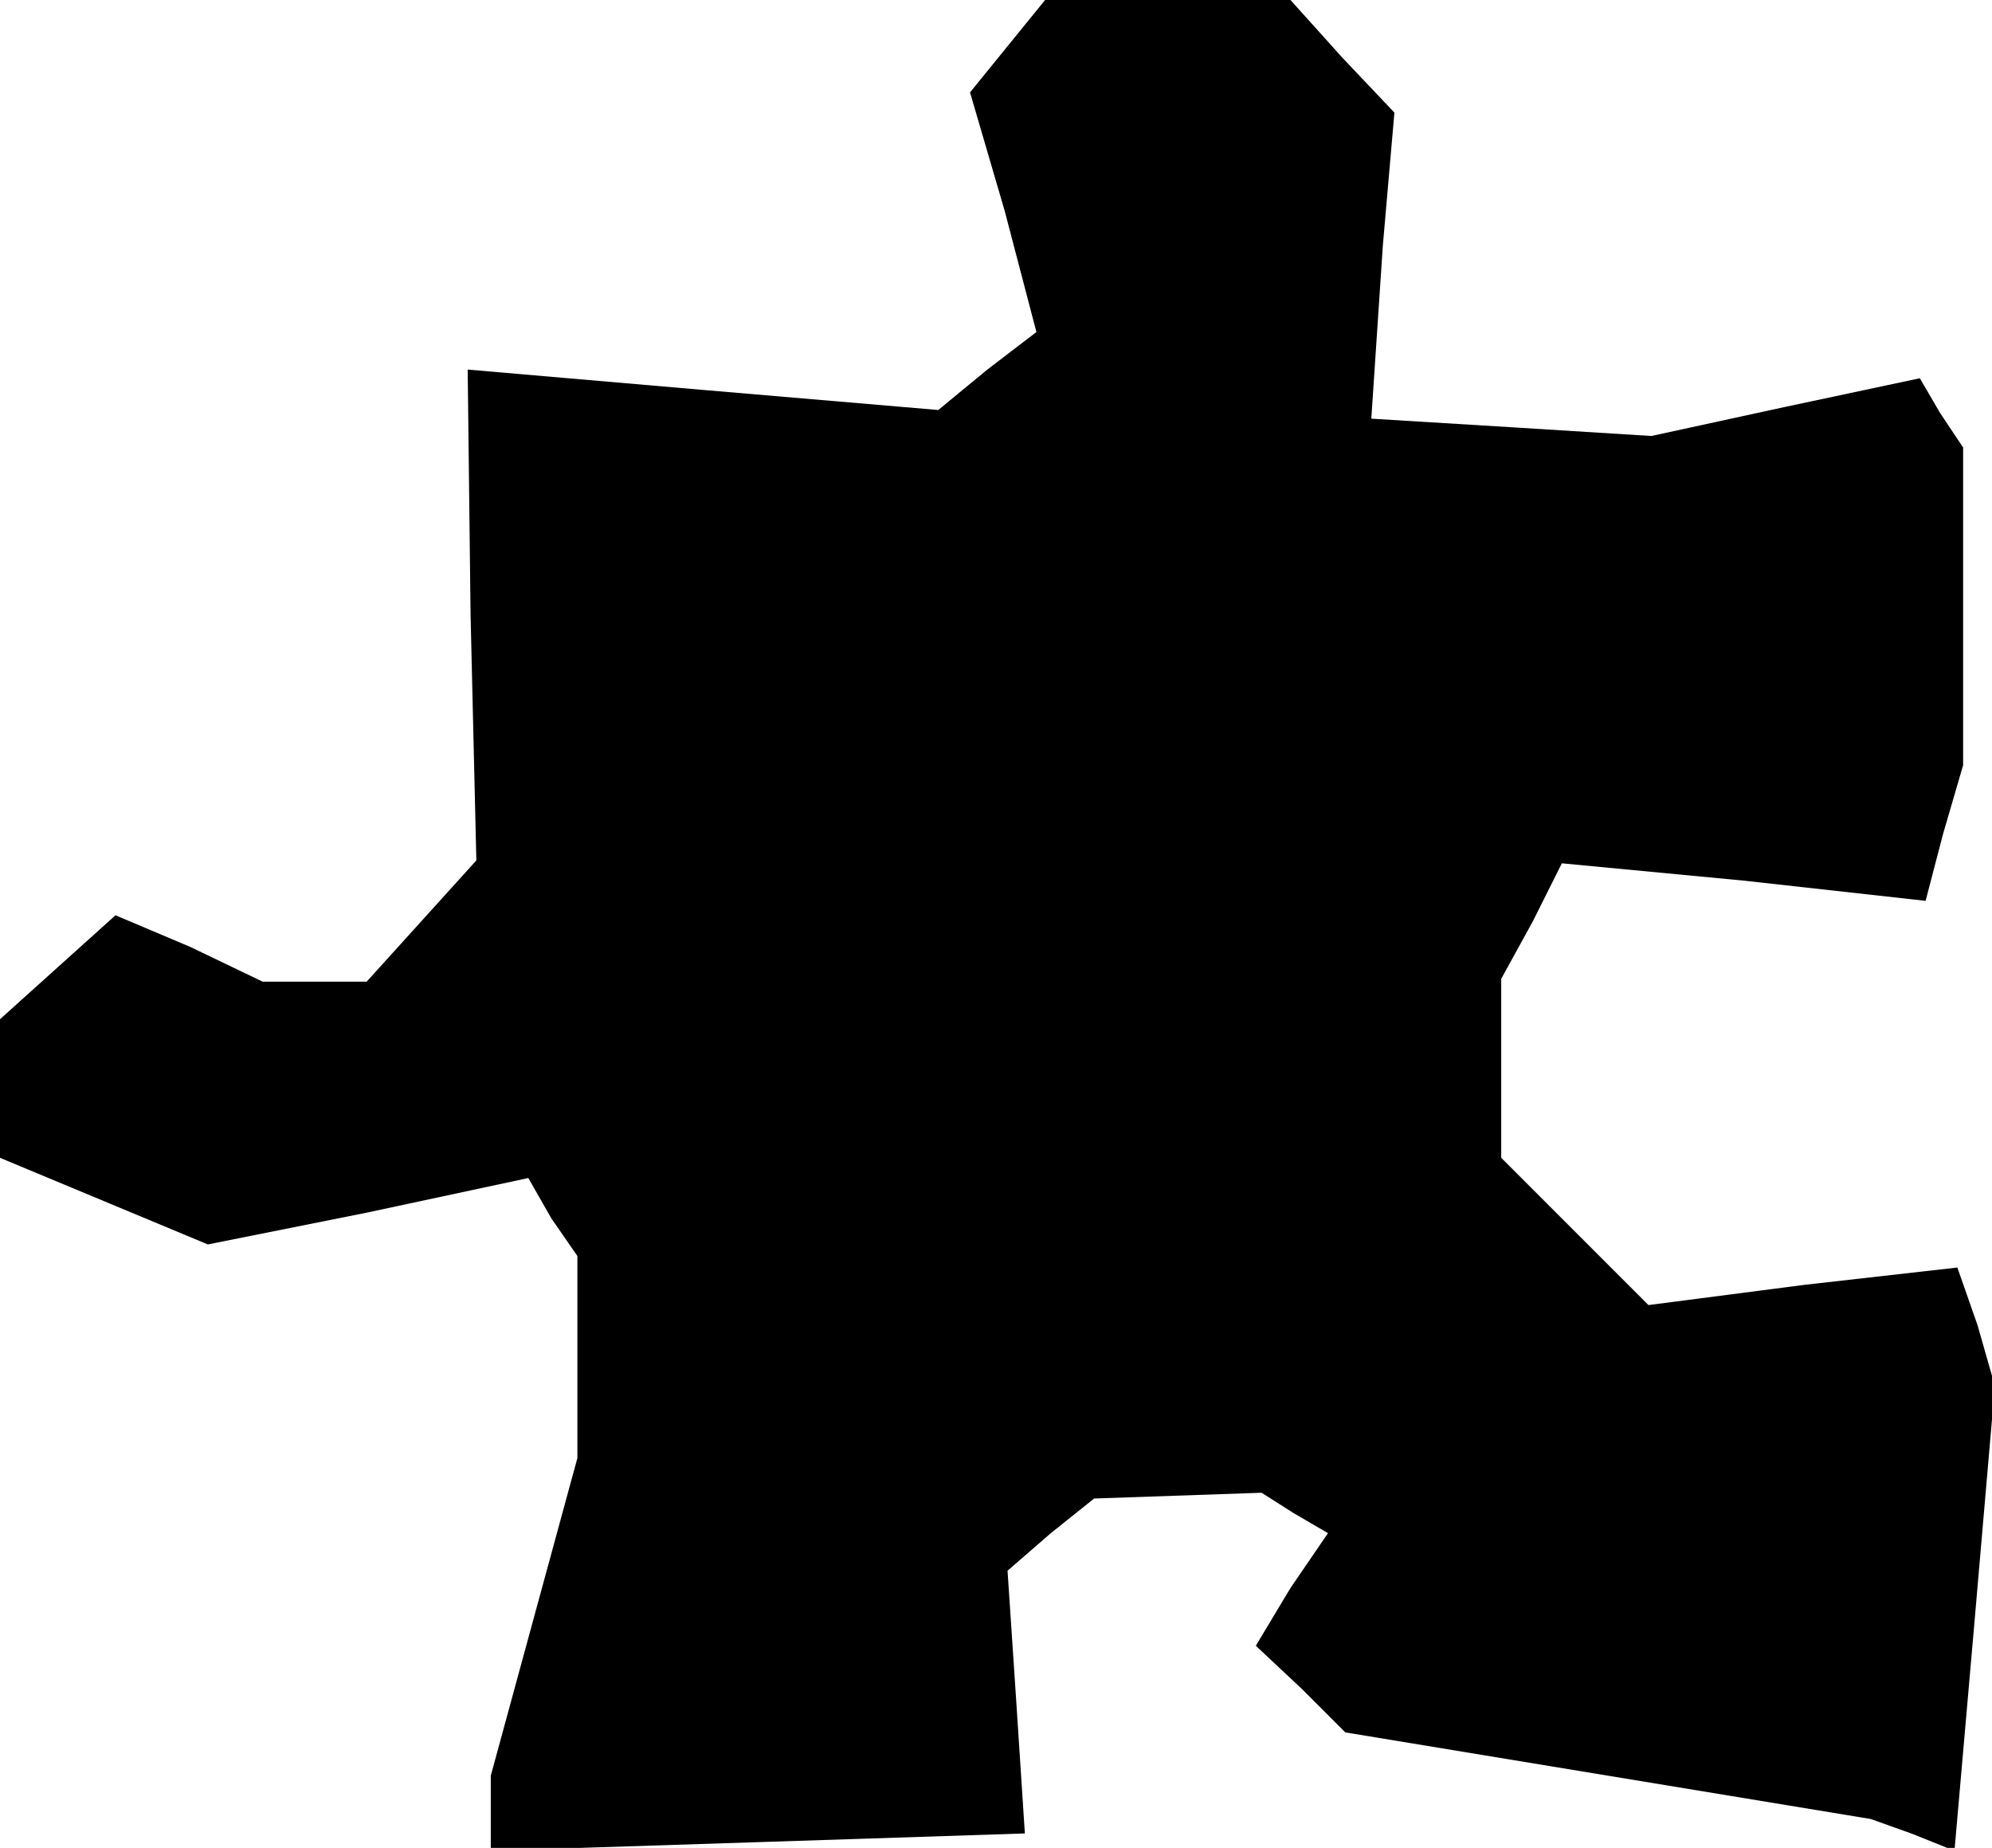 <?xml version="1.0" standalone="no"?>
<!DOCTYPE svg PUBLIC "-//W3C//DTD SVG 20010904//EN"
 "http://www.w3.org/TR/2001/REC-SVG-20010904/DTD/svg10.dtd">
<svg version="1.0" xmlns="http://www.w3.org/2000/svg"
 width="69pt" height="64pt" viewBox="0 0 69 64"
 preserveAspectRatio="xMidYMid meet">
<g transform="translate(0,64) scale(0.1,-0.1)"
fill="#000000" stroke="none">
<path d="M349 624 l-13 -16 12 -41 11 -42 -17 -13 -17 -14 -82 7 -81 7 1 -85
2 -85 -19 -21 -19 -21 -18 0 -18 0 -25 12 -26 11 -20 -18 -20 -18 0 -24 0 -24
36 -15 36 -15 55 11 56 12 8 -14 9 -13 0 -35 0 -35 -15 -55 -15 -55 0 -13 0
-13 93 3 92 3 -3 46 -3 45 15 13 15 12 29 1 29 1 11 -7 12 -7 -13 -19 -12 -20
16 -15 15 -15 91 -15 91 -15 14 -5 15 -6 7 80 7 81 -6 21 -7 20 -53 -6 -54 -7
-25 25 -26 26 0 31 0 31 11 20 10 20 63 -6 63 -7 6 23 7 24 0 55 0 55 -8 12
-7 12 -47 -10 -46 -10 -48 3 -49 3 2 30 2 30 2 23 2 23 -18 19 -18 20 -42 0
-43 0 -13 -16z"/>
</g>
</svg>
